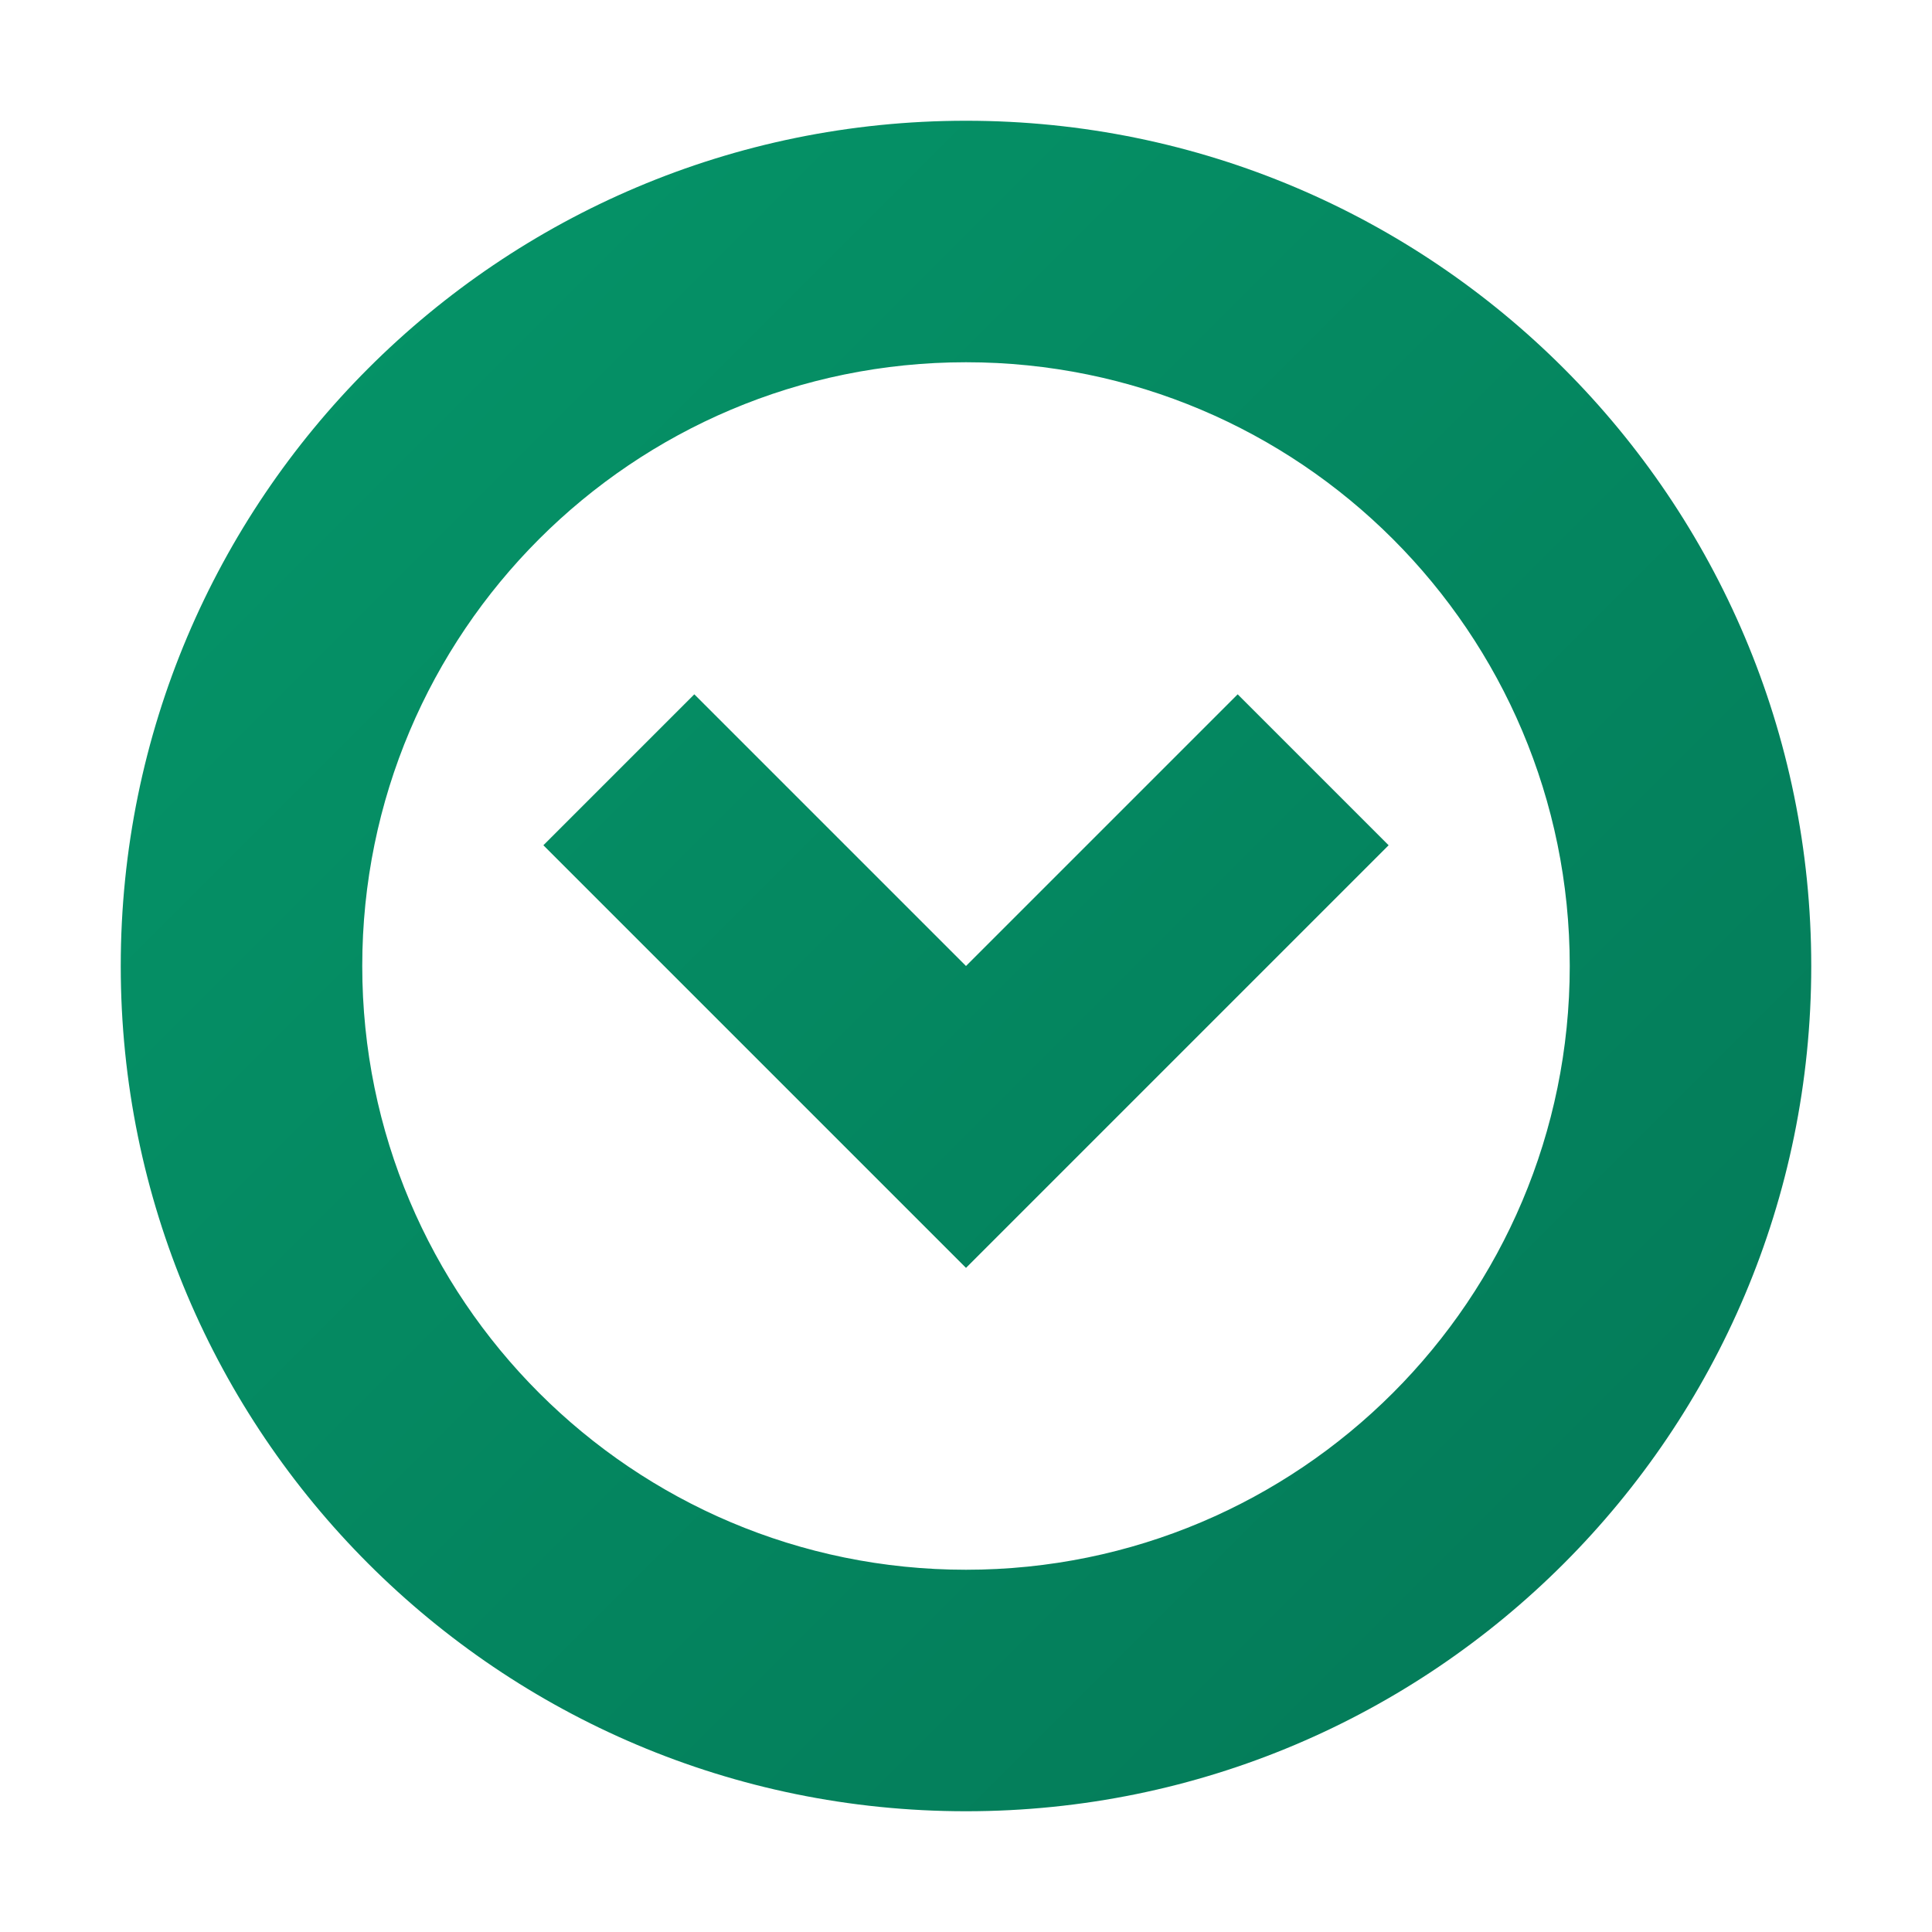 <?xml version="1.0" encoding="UTF-8"?>
<svg width="512px" height="512px" viewBox="0 0 32 32" version="1.1" xmlns="http://www.w3.org/2000/svg">
    <defs>
        <linearGradient x1="0%" y1="0%" x2="100%" y2="100%" id="gradient">
            <stop stop-color="#059669" offset="0%"/>
            <stop stop-color="#047857" offset="100%"/>
        </linearGradient>
    </defs>
    <path d="M16,2 C23.732,2 30,8.268 30,16 C30,23.732 23.732,30 16,30 C8.268,30 2,23.732 2,16 C2,8.268 8.268,2 16,2 Z M16,6 C10.477,6 6,10.477 6,16 C6,21.523 10.477,26 16,26 C21.523,26 26,21.523 26,16 C26,10.477 21.523,6 16,6 Z M20.5,11.5 L23,14 L16,21 L9,14 L11.5,11.5 L16,16 L20.5,11.5 Z" fill="url(#gradient)"/>
</svg> 